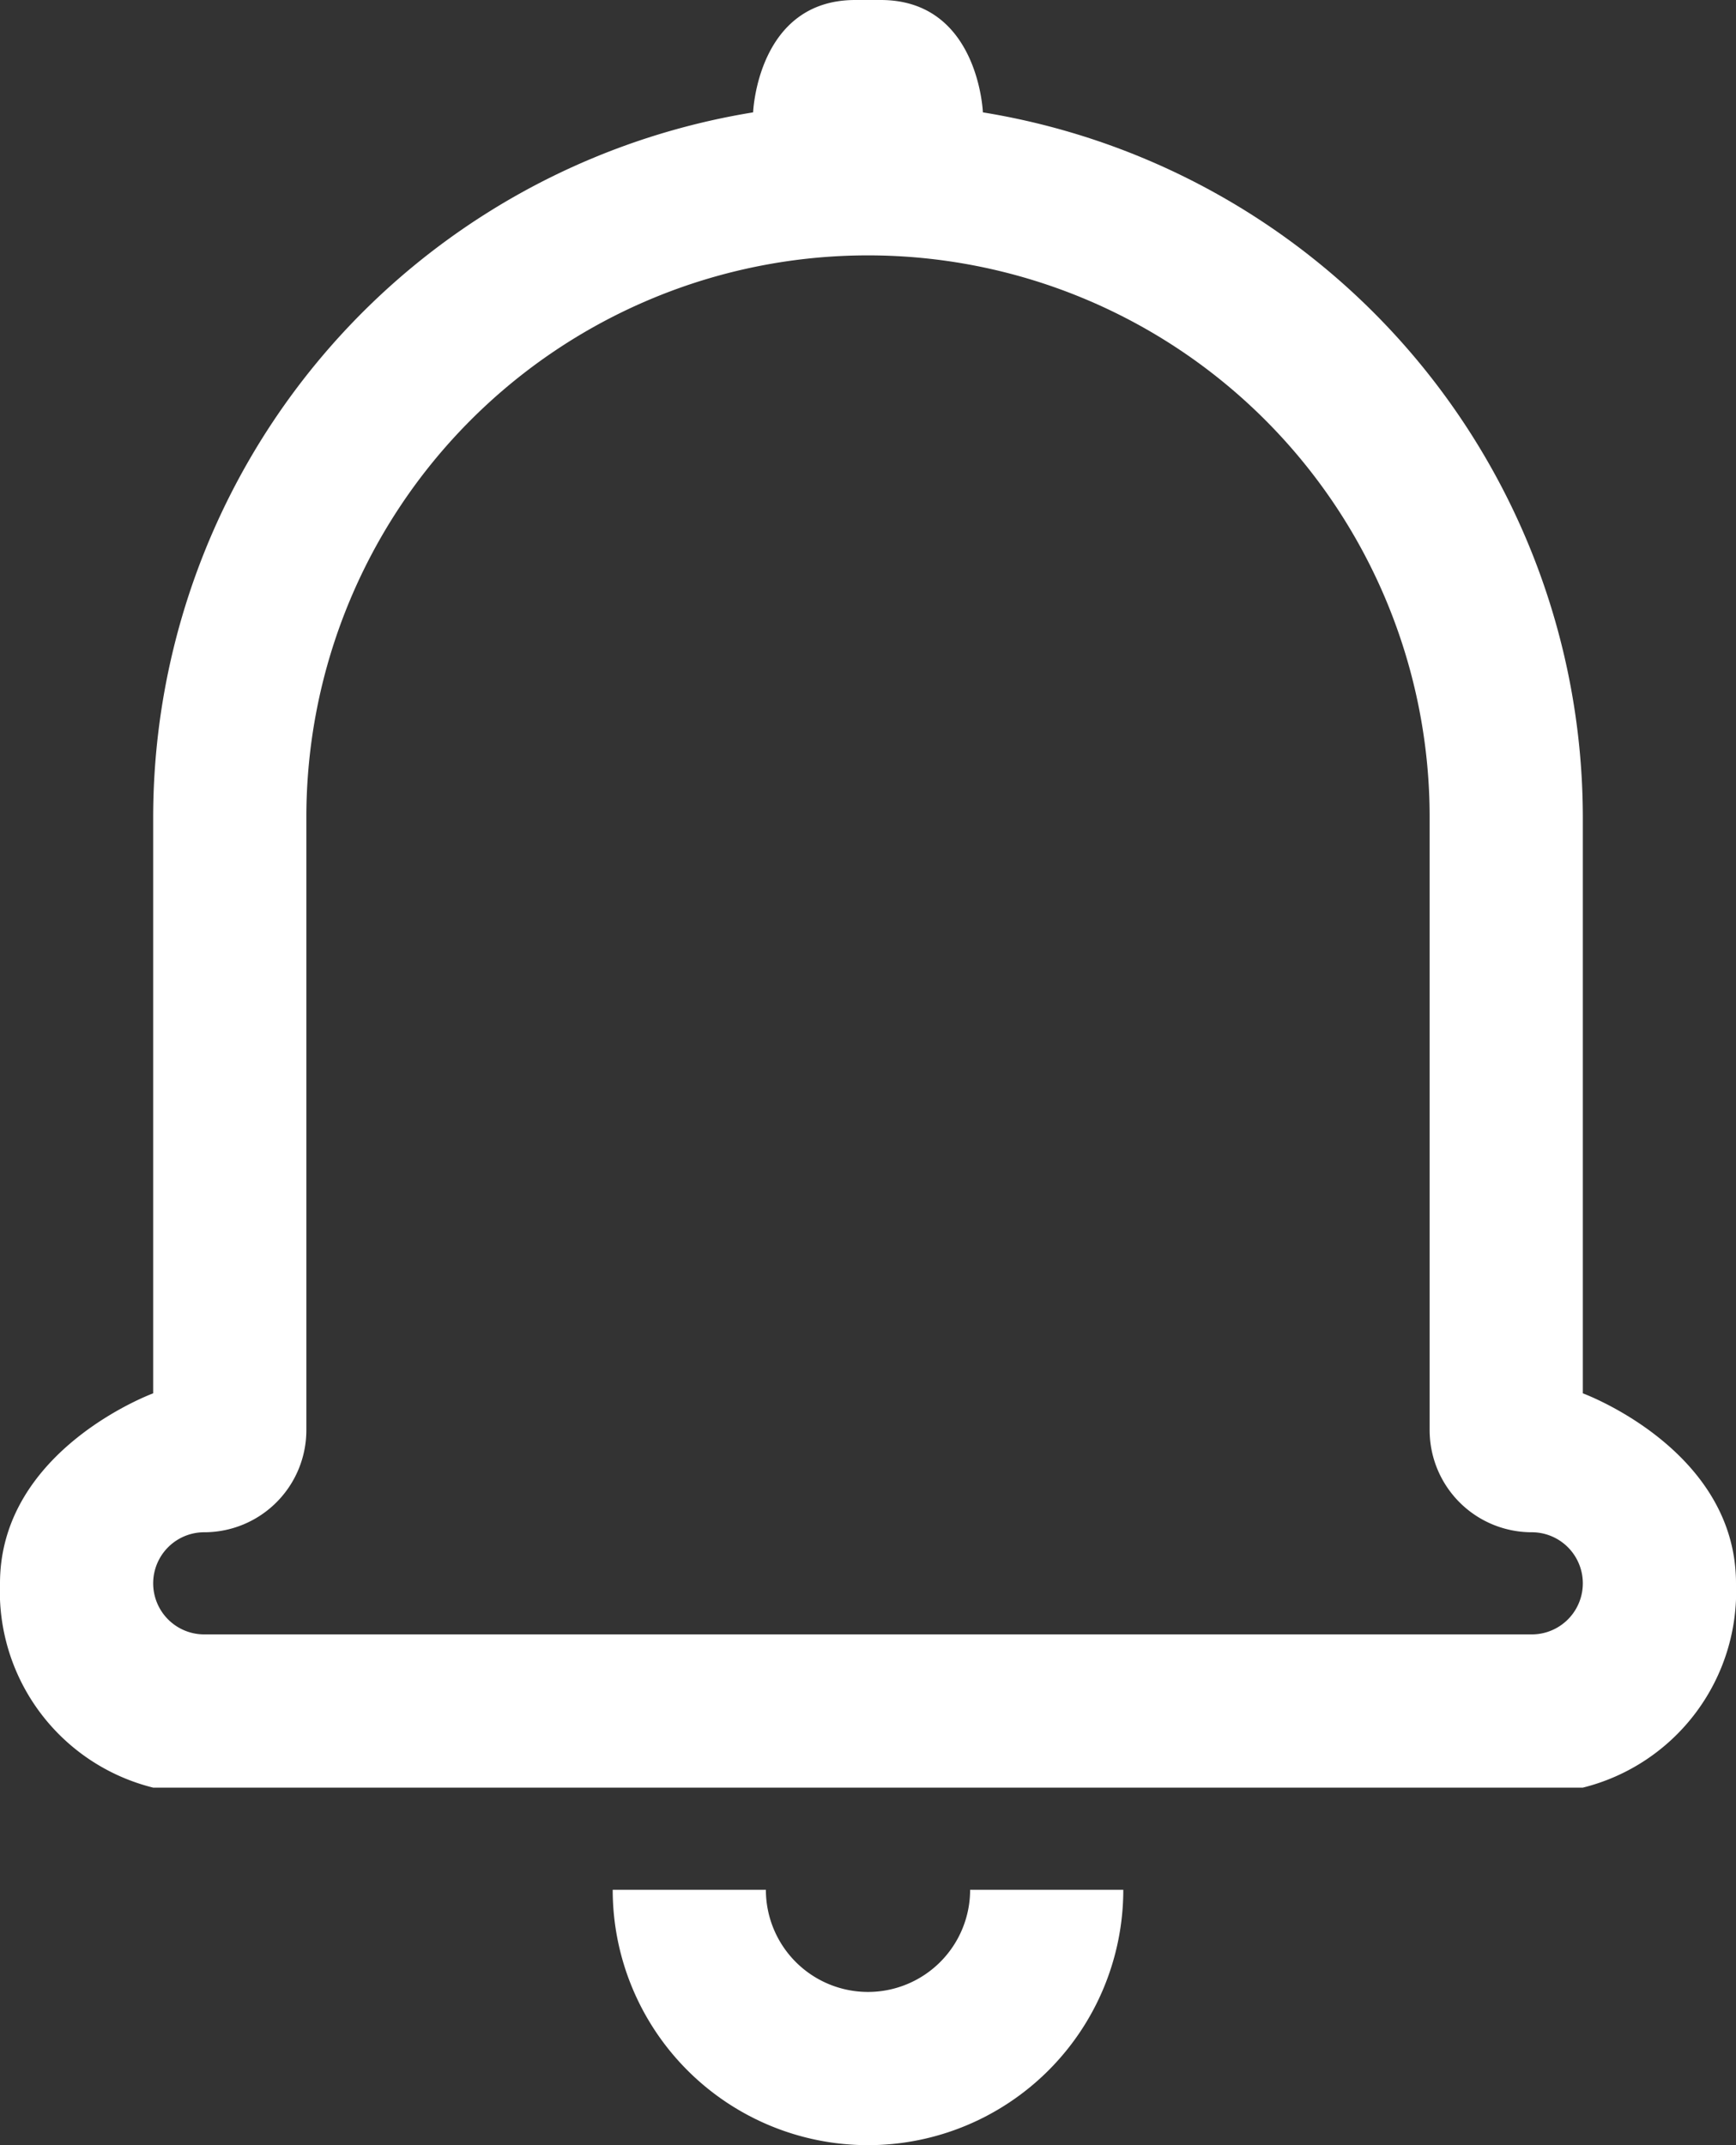 <svg id="icon_msg" xmlns="http://www.w3.org/2000/svg" width="34" height="42" viewBox="0 0 34 42">
  <rect x="0" y="0" width="34" height="42" fill="#333333" stroke="none"/>
<defs>
    <style>
      .cls-1 {
        fill: #fff;
        fill-rule: evenodd;
      }
    </style>
  </defs>
  <g id="组_1" data-name="组 1">
    <path id="椭圆_1468_拷贝" data-name="椭圆 1468 拷贝" class="cls-1" d="M698,1123H670a3.958,3.958,0,0,1-3-4c0-2.62,3-3.72,3-3.72V1104a13.992,13.992,0,0,1,11.75-13.8s0.084-2.2,2-2.2h0.5c1.916,0,2,2.2,2,2.2A13.992,13.992,0,0,1,698,1104v11.28s3,1.1,3,3.72A3.958,3.958,0,0,1,698,1123Zm-1-5a2,2,0,0,1-2-2v-12a11,11,0,0,0-22,0v12a2,2,0,0,1-2,2h0a1,1,0,0,0,0,2h26a1,1,0,0,0,0-2h0Zm-13,9a2,2,0,0,0,2-2h3a5,5,0,0,1-10,0h3A2,2,0,0,0,684,1127Z" transform="translate(-667 -1088)"/>
  </g>
</svg>
